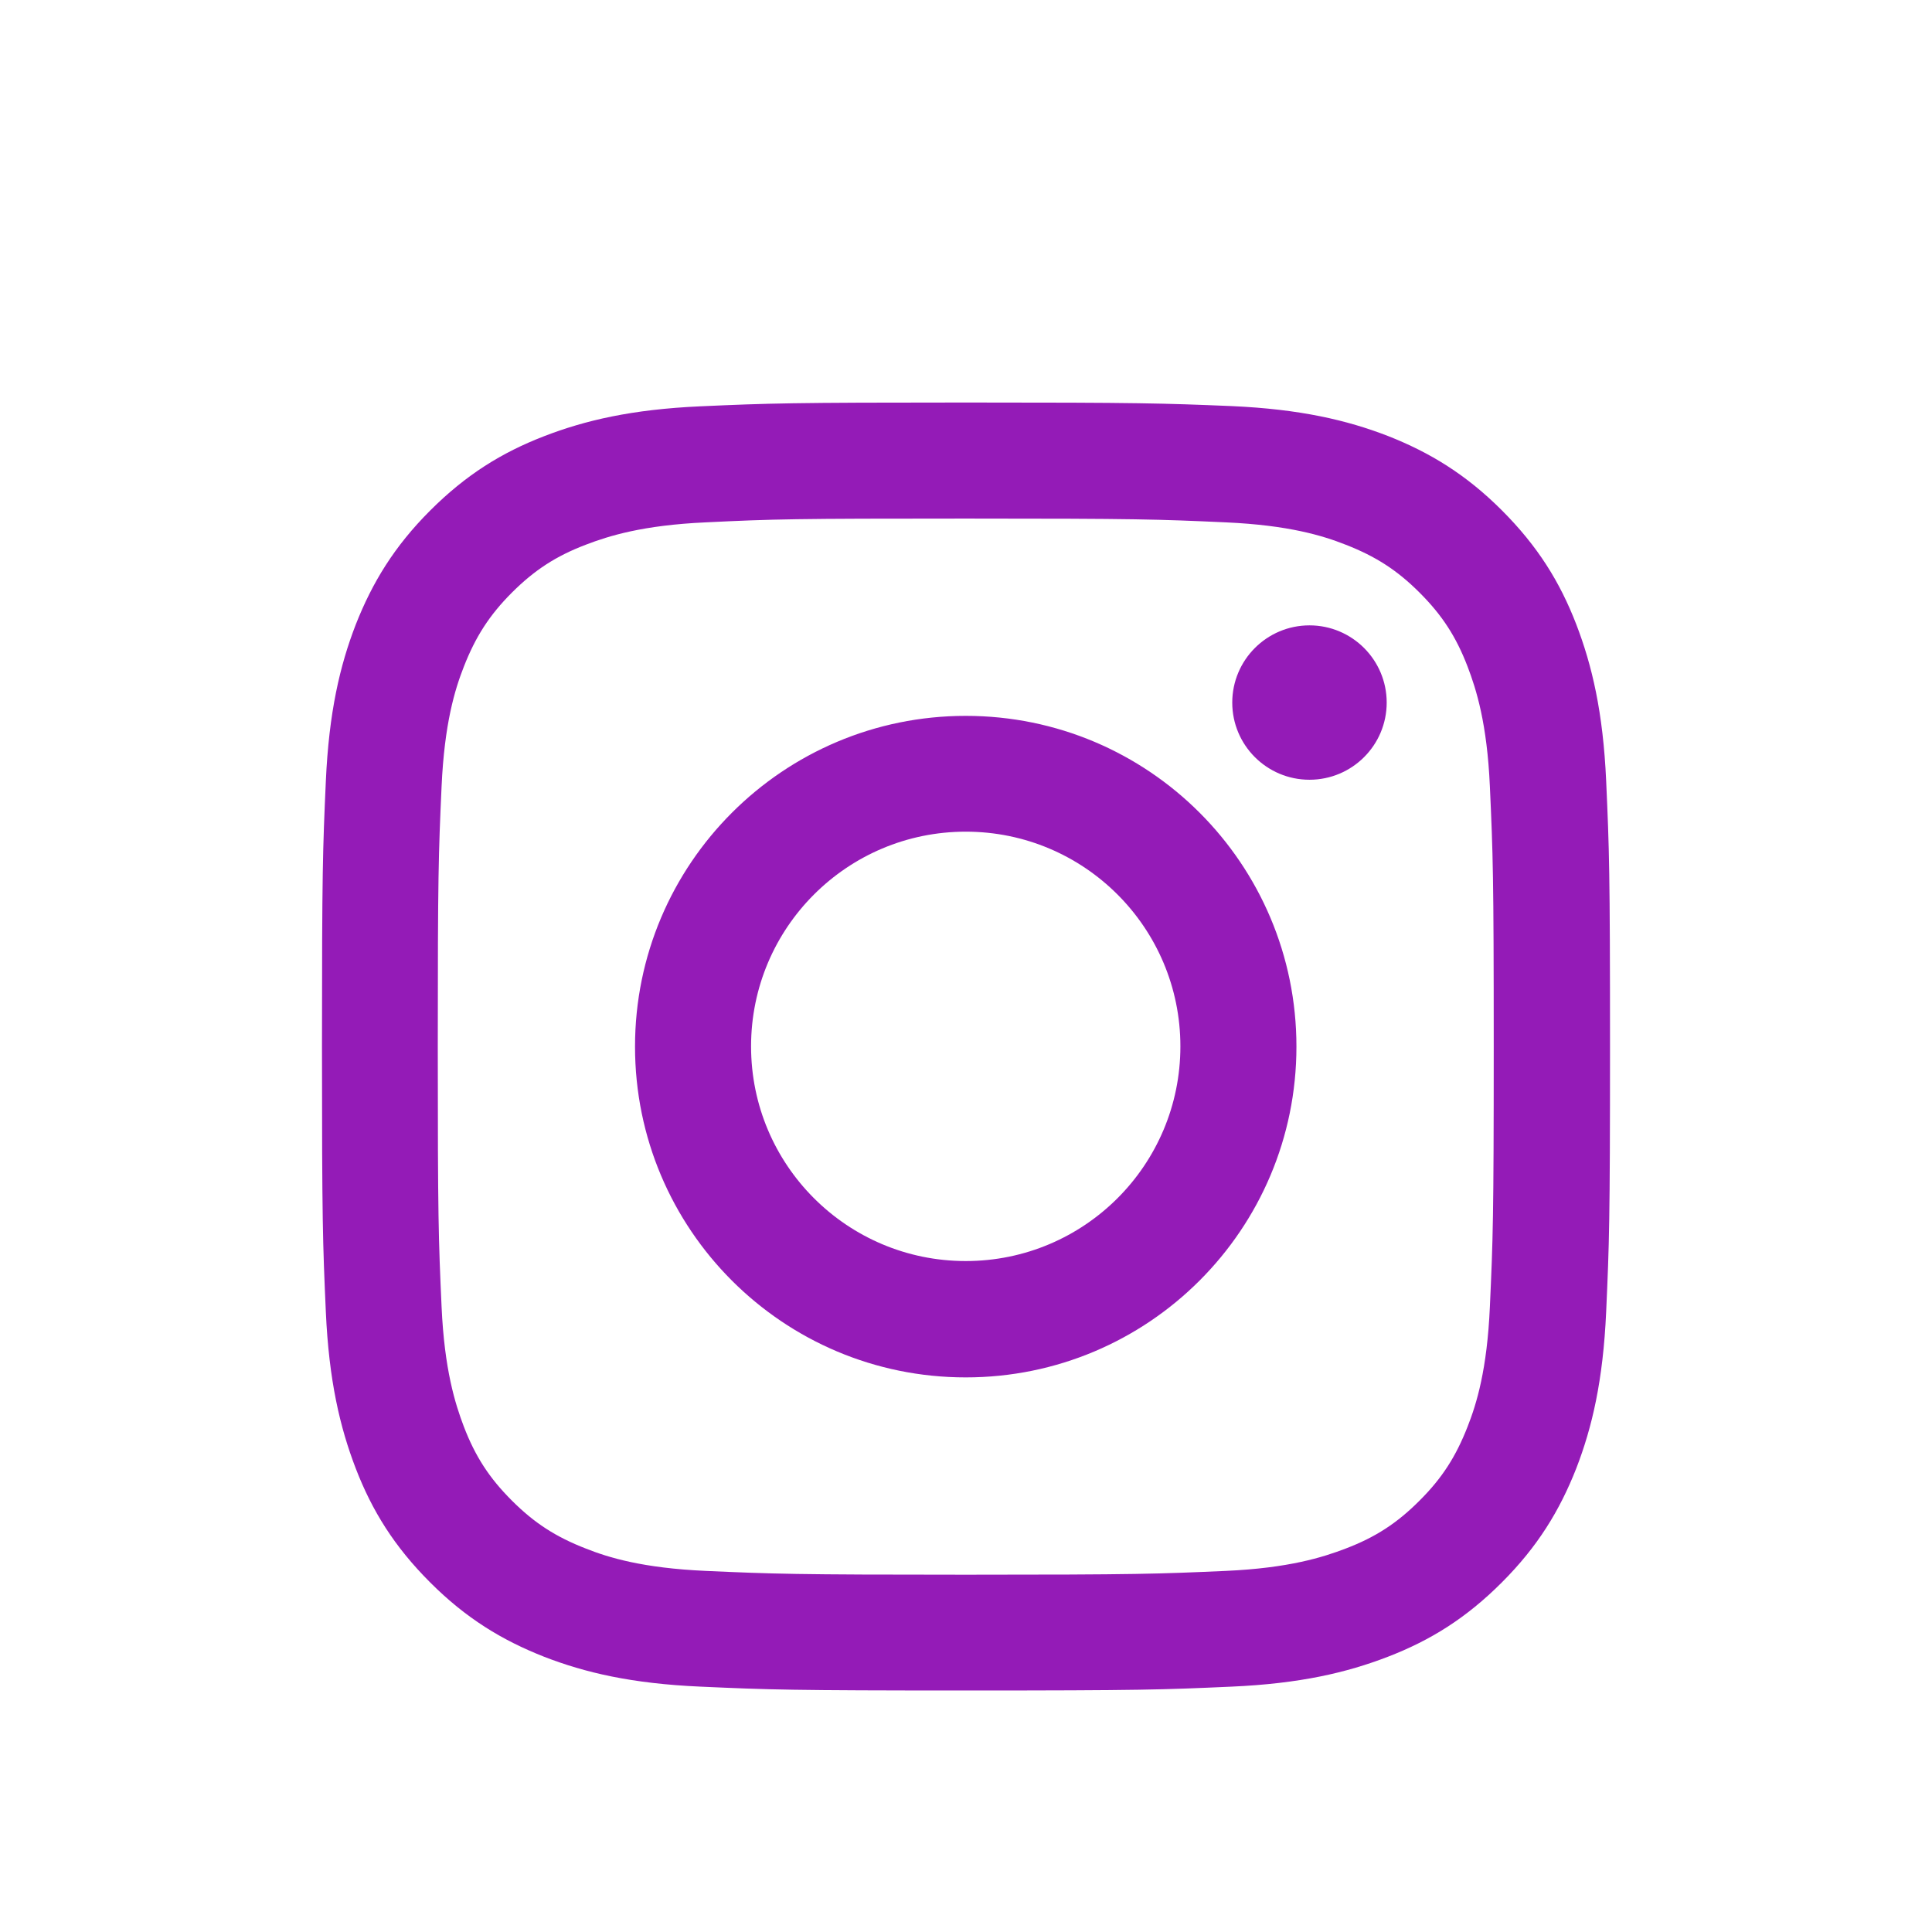 <svg width="32" height="32" viewBox="0 0 32 32" fill="#941bb7" xmlns="http://www.w3.org/2000/svg"><path fill-rule="evenodd" clip-rule="evenodd" d="M15.996 8.589C18.844 8.589 19.179 8.601 20.305 8.652C21.346 8.699 21.909 8.872 22.286 9.021C22.785 9.215 23.141 9.444 23.513 9.816C23.886 10.189 24.118 10.545 24.309 11.044C24.453 11.421 24.631 11.984 24.677 13.026C24.728 14.152 24.741 14.486 24.741 17.335C24.741 20.185 24.728 20.519 24.677 21.645C24.631 22.687 24.457 23.25 24.309 23.627C24.114 24.126 23.886 24.482 23.513 24.854C23.141 25.227 22.785 25.46 22.286 25.65C21.909 25.794 21.346 25.972 20.305 26.019C19.179 26.069 18.844 26.082 15.996 26.082C13.147 26.082 12.813 26.069 11.687 26.019C10.645 25.972 10.082 25.799 9.706 25.65C9.206 25.456 8.851 25.227 8.478 24.854C8.106 24.482 7.873 24.126 7.682 23.627C7.539 23.25 7.361 22.687 7.314 21.645C7.263 20.519 7.251 20.185 7.251 17.335C7.251 14.486 7.263 14.152 7.314 13.026C7.361 11.984 7.534 11.421 7.682 11.044C7.877 10.545 8.106 10.189 8.478 9.816C8.851 9.444 9.206 9.211 9.706 9.021C10.082 8.877 10.645 8.699 11.687 8.652C12.813 8.597 13.151 8.589 15.996 8.589ZM15.996 6.667C13.1 6.667 12.736 6.679 11.598 6.73C10.463 6.781 9.689 6.963 9.012 7.225C8.309 7.496 7.716 7.865 7.124 8.457C6.531 9.05 6.167 9.647 5.892 10.346C5.63 11.023 5.448 11.798 5.397 12.937C5.346 14.071 5.333 14.435 5.333 17.331C5.333 20.227 5.346 20.591 5.397 21.73C5.448 22.864 5.63 23.639 5.892 24.321C6.163 25.024 6.531 25.616 7.124 26.209C7.716 26.802 8.313 27.166 9.012 27.441C9.689 27.704 10.463 27.886 11.602 27.936C12.741 27.987 13.1 28 16 28C18.899 28 19.259 27.987 20.398 27.936C21.532 27.886 22.307 27.704 22.988 27.441C23.691 27.17 24.284 26.802 24.876 26.209C25.469 25.616 25.833 25.02 26.108 24.321C26.37 23.643 26.552 22.869 26.603 21.73C26.654 20.591 26.667 20.231 26.667 17.331C26.667 14.431 26.654 14.071 26.603 12.932C26.552 11.798 26.37 11.023 26.108 10.341C25.837 9.639 25.469 9.046 24.876 8.453C24.284 7.861 23.687 7.496 22.988 7.221C22.311 6.959 21.536 6.777 20.398 6.726C19.255 6.679 18.891 6.667 15.996 6.667ZM15.996 11.857C12.973 11.857 10.518 14.308 10.518 17.335C10.518 20.363 12.969 22.814 15.996 22.814C19.022 22.814 21.473 20.363 21.473 17.335C21.473 14.308 19.022 11.857 15.996 11.857ZM15.996 20.887C14.032 20.887 12.44 19.296 12.44 17.331C12.44 15.367 14.032 13.775 15.996 13.775C17.96 13.775 19.551 15.367 19.551 17.331C19.551 19.296 17.96 20.887 15.996 20.887ZM22.968 11.637C22.968 12.343 22.395 12.915 21.689 12.915C20.983 12.915 20.41 12.343 20.41 11.637C20.41 10.931 20.983 10.358 21.689 10.358C22.395 10.358 22.968 10.931 22.968 11.637Z"></path></svg>